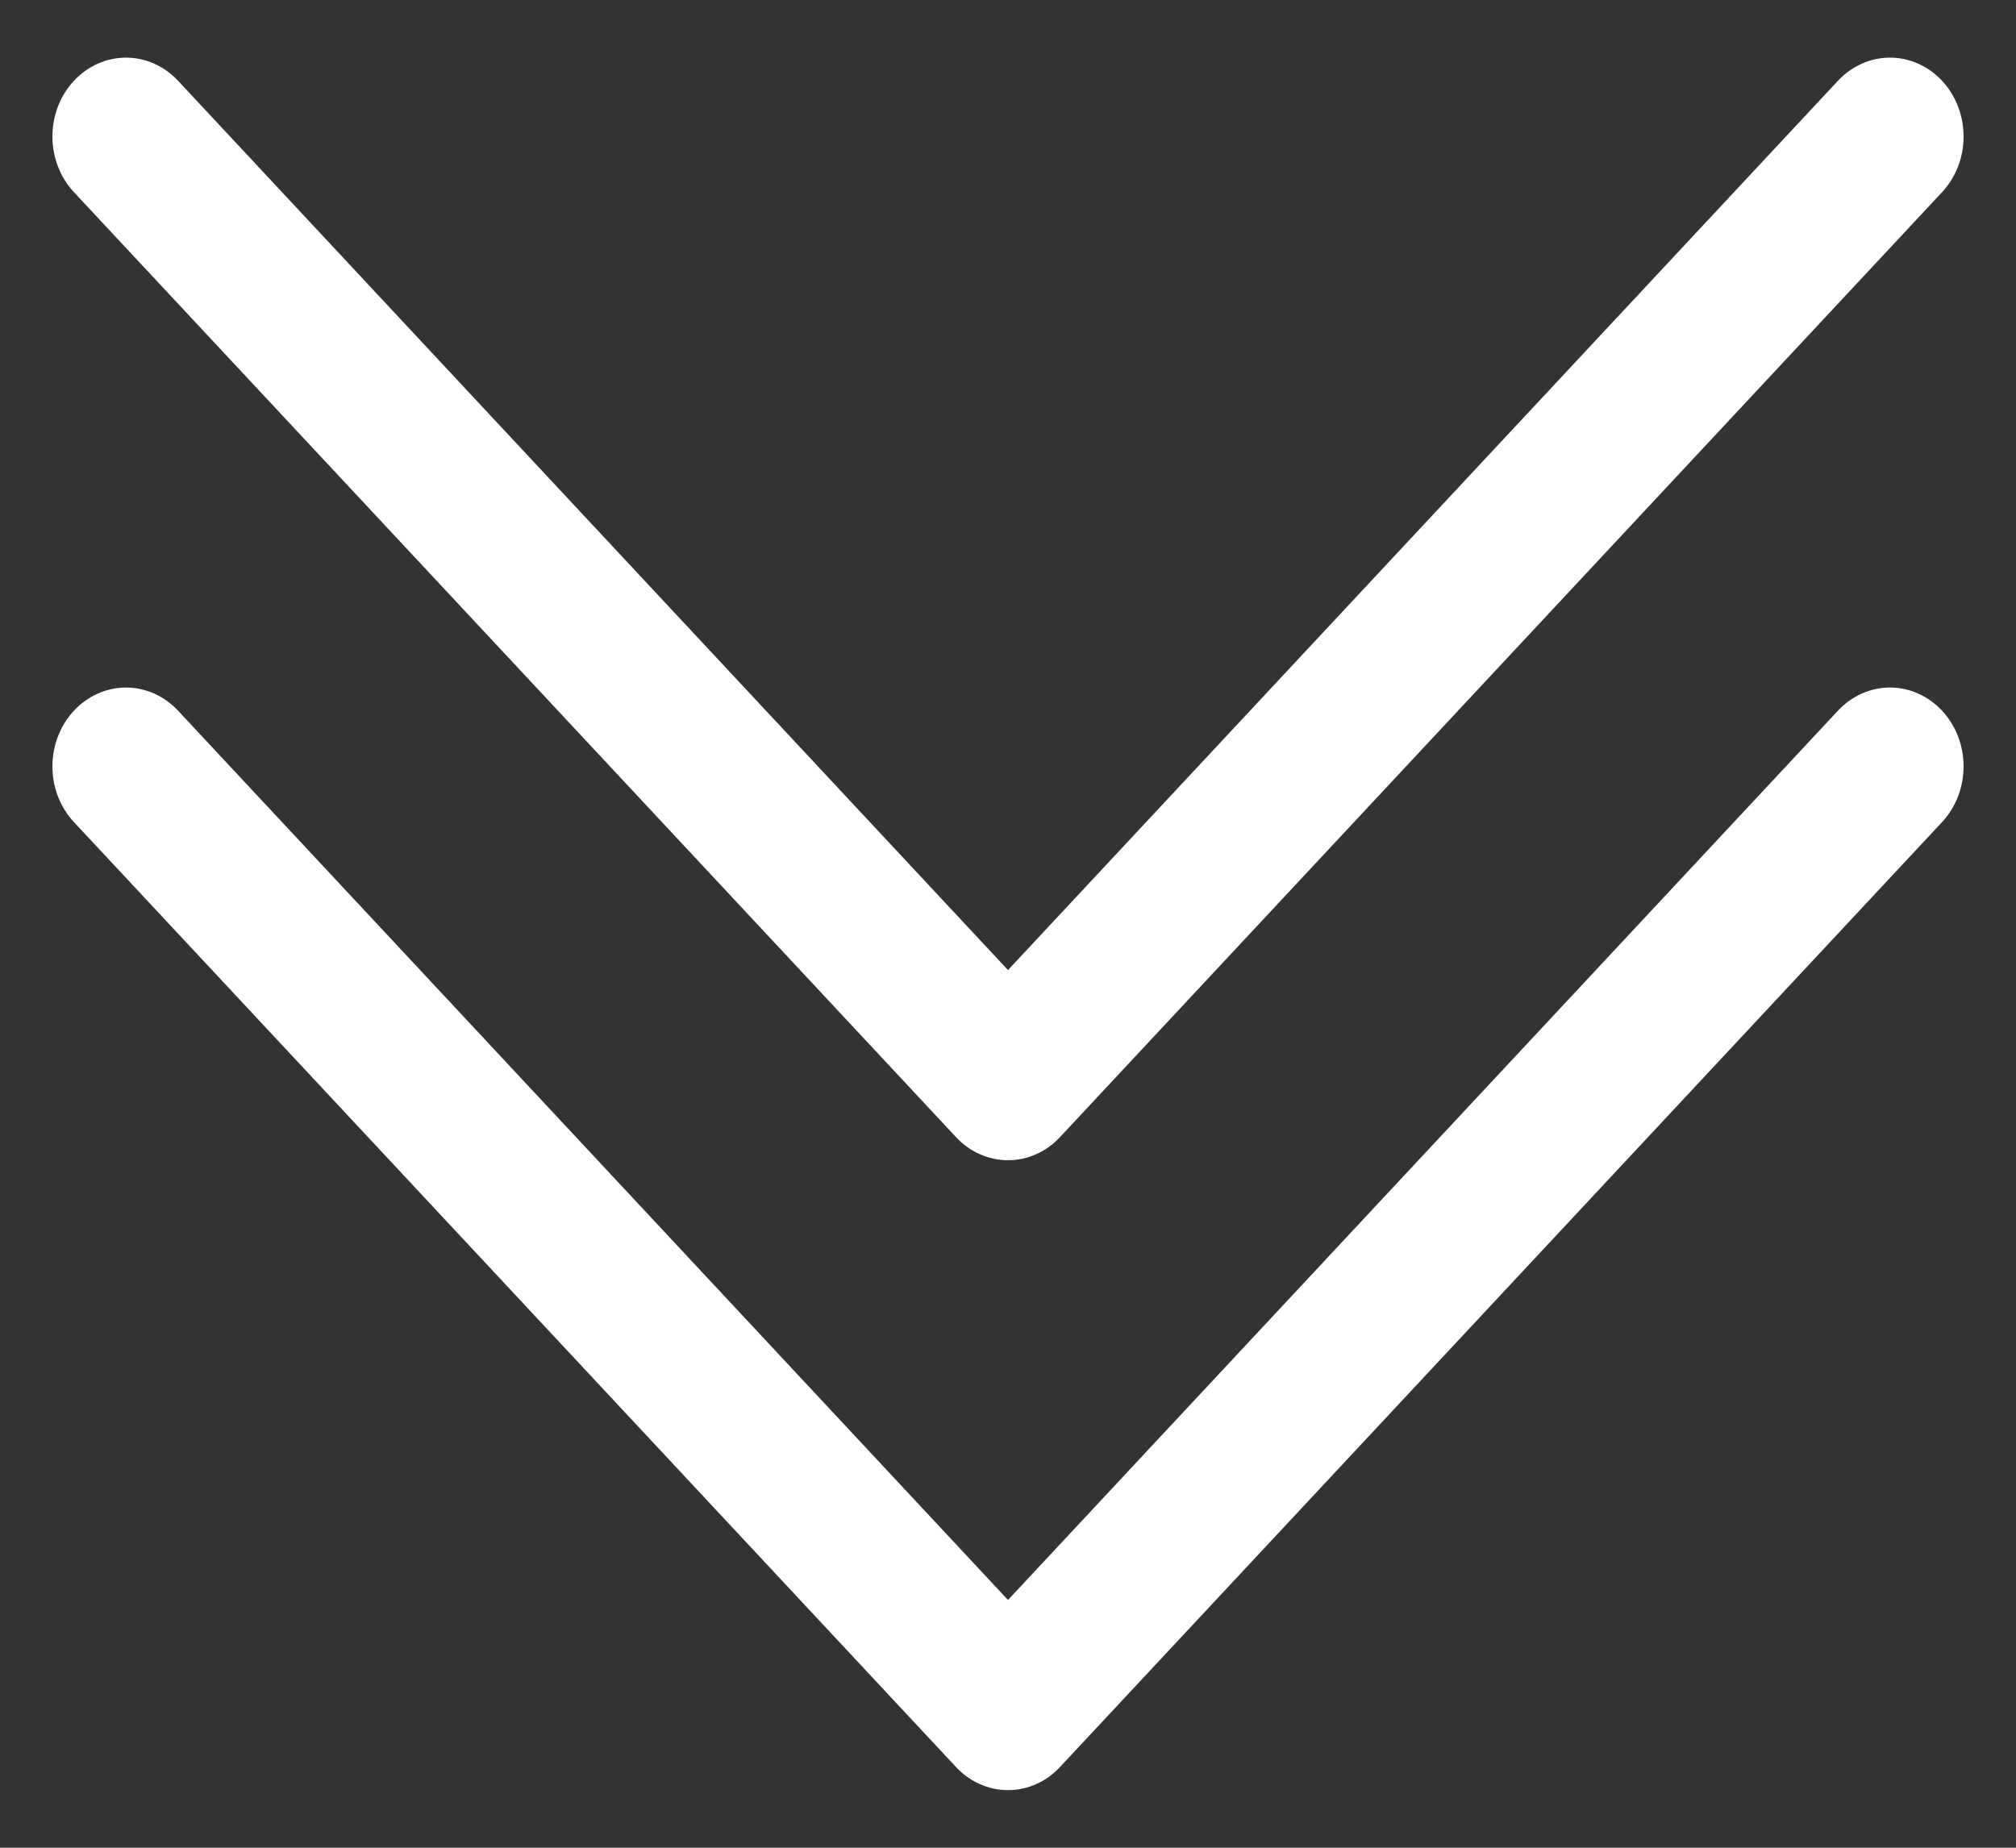<svg width="12" height="11" viewBox="0 0 12 11" fill="none" xmlns="http://www.w3.org/2000/svg">
<rect x="0" y="0" width="12" height="11" fill="#333333" stroke="none"/>
<path fill-rule="evenodd" clip-rule="evenodd" d="M6.31 10.519C6.269 10.563 6.221 10.598 6.168 10.621C6.115 10.645 6.058 10.657 6 10.657C5.942 10.657 5.885 10.645 5.832 10.621C5.779 10.598 5.731 10.563 5.69 10.519L0.44 4.894C0.358 4.806 0.312 4.687 0.312 4.563C0.312 4.438 0.358 4.319 0.44 4.231C0.522 4.143 0.634 4.093 0.75 4.093C0.866 4.093 0.978 4.143 1.06 4.231L3.53 6.878L6 9.525L10.94 4.231C11.022 4.143 11.134 4.093 11.25 4.093C11.366 4.093 11.478 4.143 11.56 4.231C11.642 4.319 11.688 4.438 11.688 4.563C11.688 4.687 11.642 4.806 11.56 4.894L6.31 10.519Z" fill="white"/>
<path fill-rule="evenodd" clip-rule="evenodd" d="M6.31 6.769C6.269 6.813 6.221 6.848 6.168 6.871C6.115 6.895 6.058 6.907 6 6.907C5.942 6.907 5.885 6.895 5.832 6.871C5.779 6.848 5.731 6.813 5.69 6.769L0.44 1.144C0.358 1.056 0.312 0.937 0.312 0.813C0.312 0.688 0.358 0.569 0.44 0.481C0.522 0.393 0.634 0.343 0.75 0.343C0.866 0.343 0.978 0.393 1.06 0.481L6 5.775L10.94 0.481C11.022 0.393 11.134 0.343 11.25 0.343C11.366 0.343 11.478 0.393 11.56 0.481C11.642 0.569 11.688 0.688 11.688 0.813C11.688 0.937 11.642 1.056 11.56 1.144L6.31 6.769Z" fill="white"/>
</svg>
